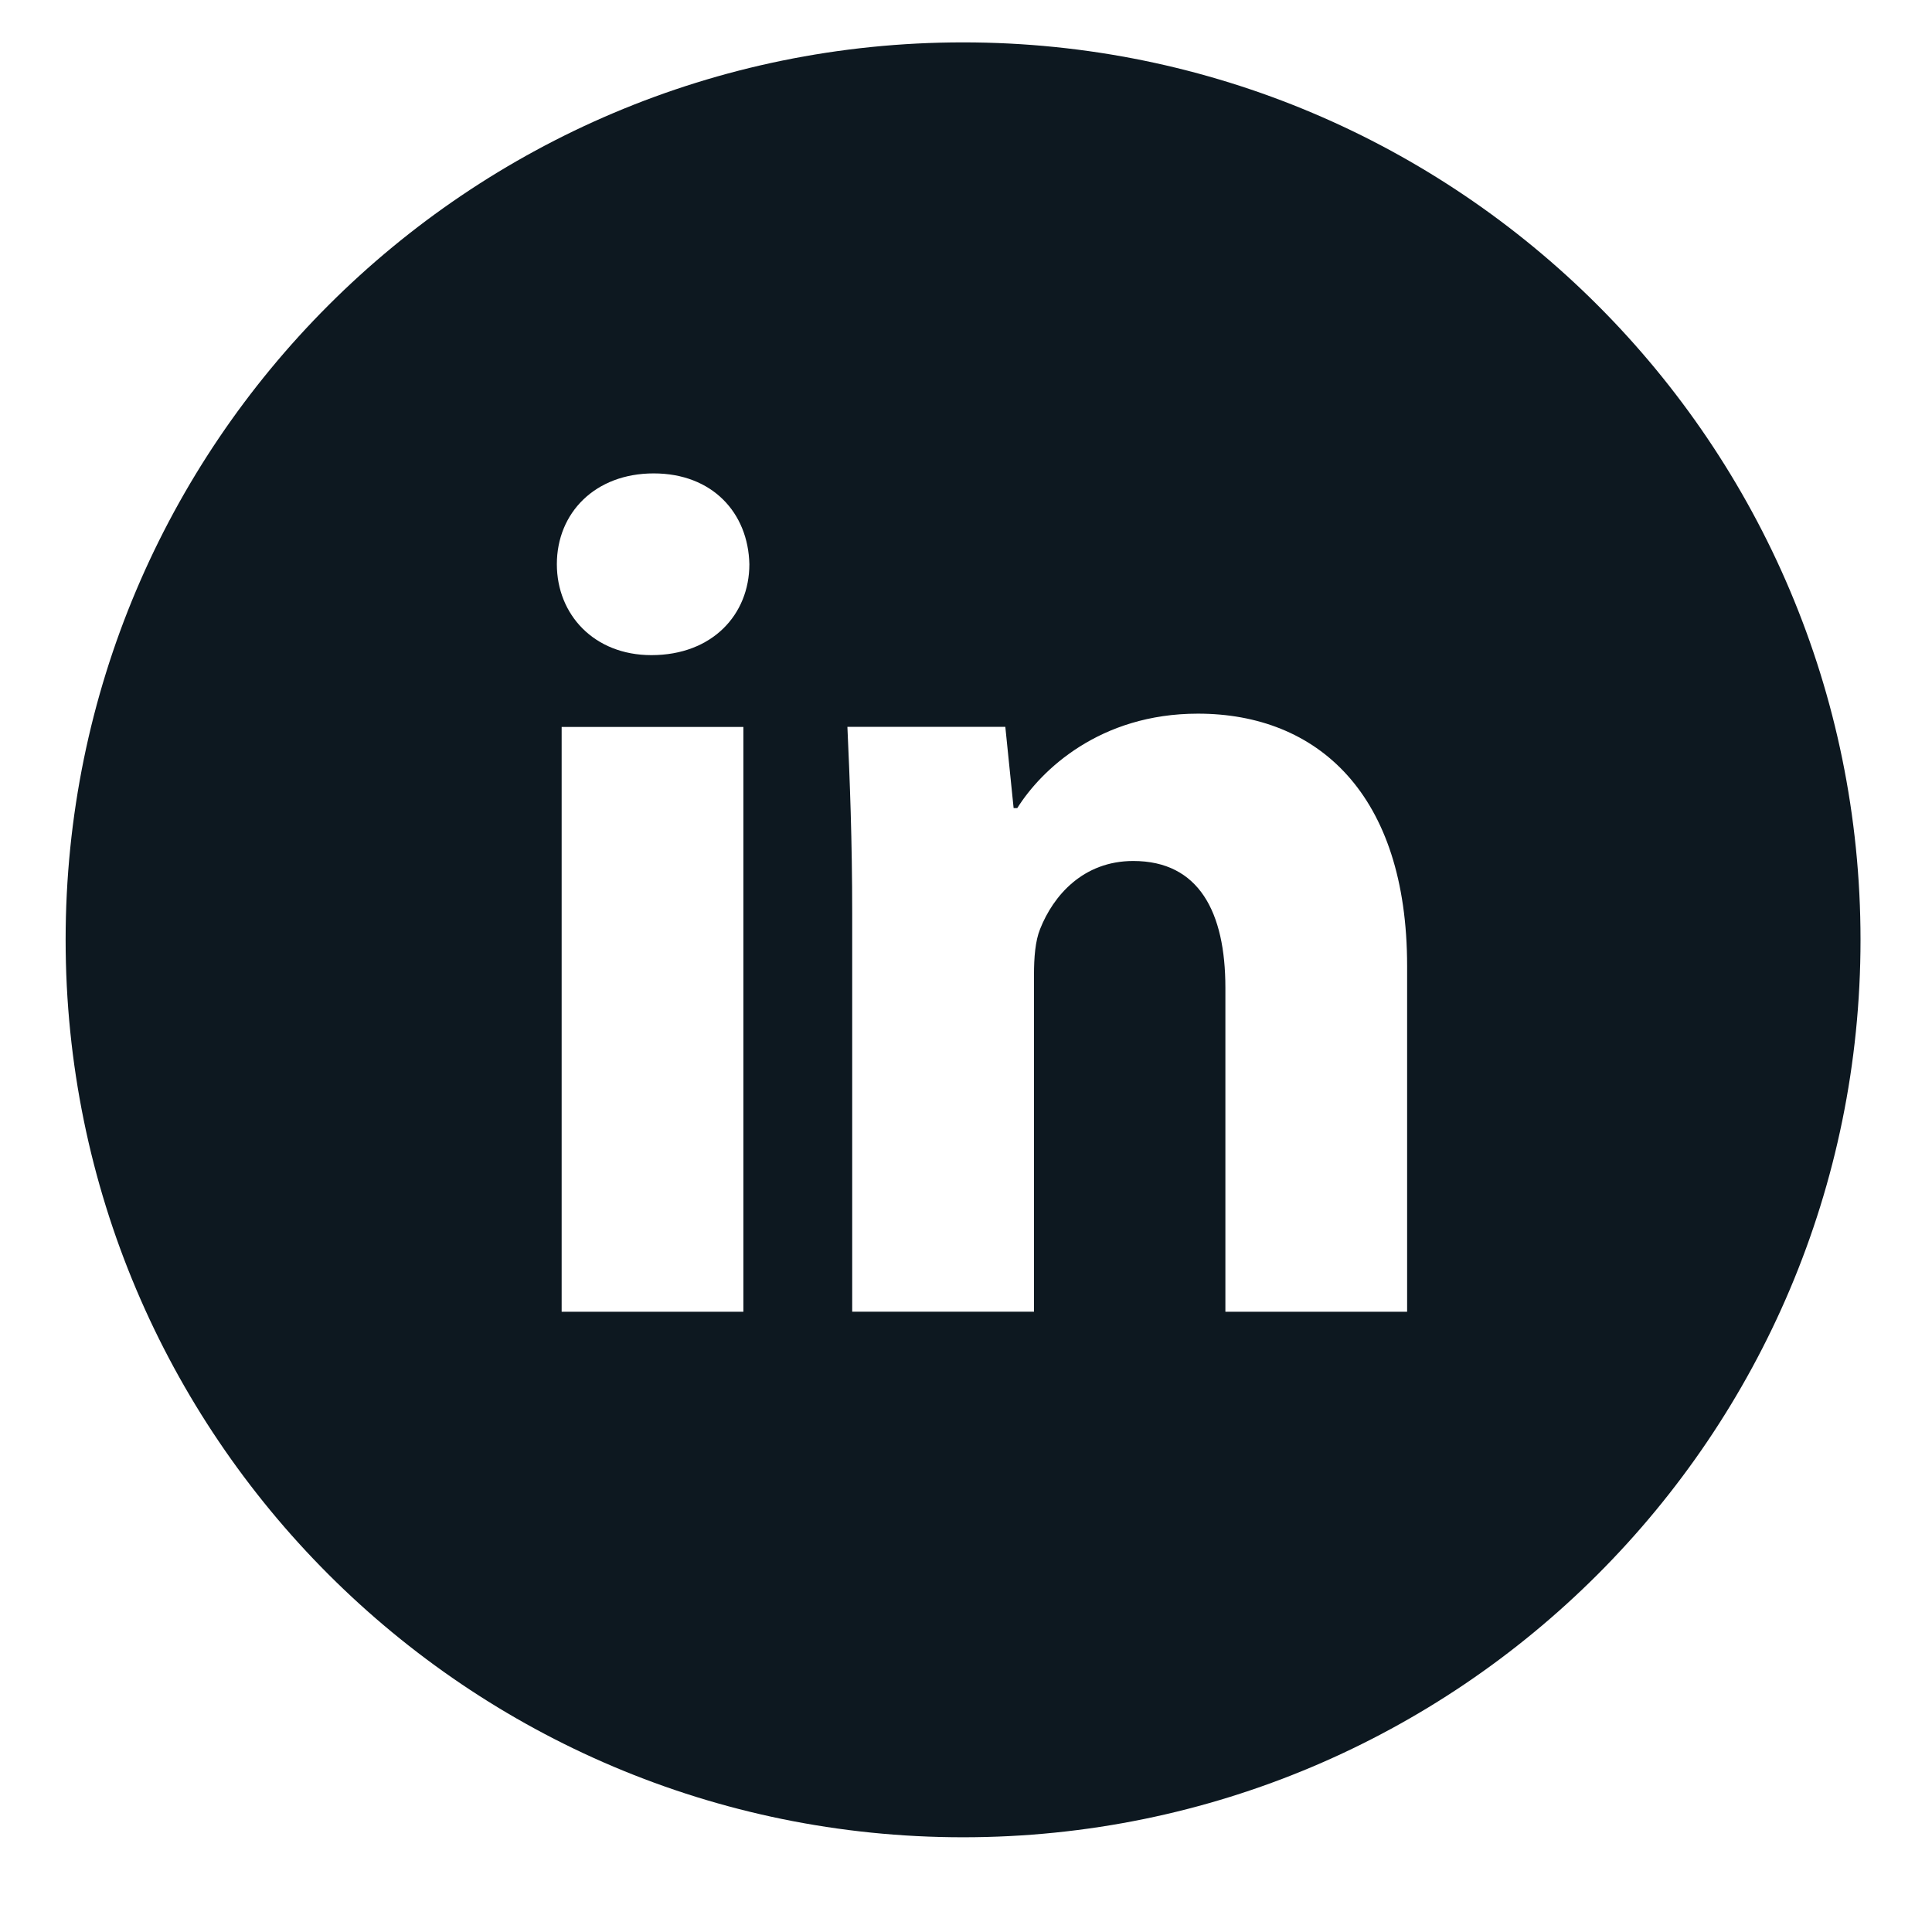 <svg width="31" height="31" viewBox="0 0 31 31" fill="none" xmlns="http://www.w3.org/2000/svg">
<g clip-path="url(#clip0_35_826)">
<path d="M15.453 0.68C7.5 0.68 1.053 7.127 1.053 15.08C1.053 23.033 7.5 29.48 15.453 29.48C23.406 29.48 29.853 23.033 29.853 15.08C29.853 7.127 23.406 0.68 15.453 0.68ZM11.928 21.048H9.012V11.664H11.928V21.048ZM10.452 10.512C9.531 10.512 8.935 9.86 8.935 9.053C8.935 8.229 9.549 7.596 10.489 7.596C11.43 7.596 12.006 8.229 12.024 9.053C12.024 9.86 11.43 10.512 10.452 10.512ZM22.578 21.048H19.662V15.848C19.662 14.637 19.239 13.815 18.184 13.815C17.379 13.815 16.9 14.372 16.689 14.907C16.611 15.098 16.591 15.368 16.591 15.636V21.047H13.674V14.657C13.674 13.485 13.636 12.506 13.597 11.663H16.131L16.264 12.966H16.323C16.707 12.354 17.647 11.451 19.221 11.451C21.139 11.451 22.578 12.737 22.578 15.5V21.048Z" fill="#0D1820"/>
</g>
<defs>
<clipPath id="clip0_35_826">
<rect width="30" height="30" fill="white" transform="translate(0.453 0.08)"/>
</clipPath>
</defs>
</svg>
